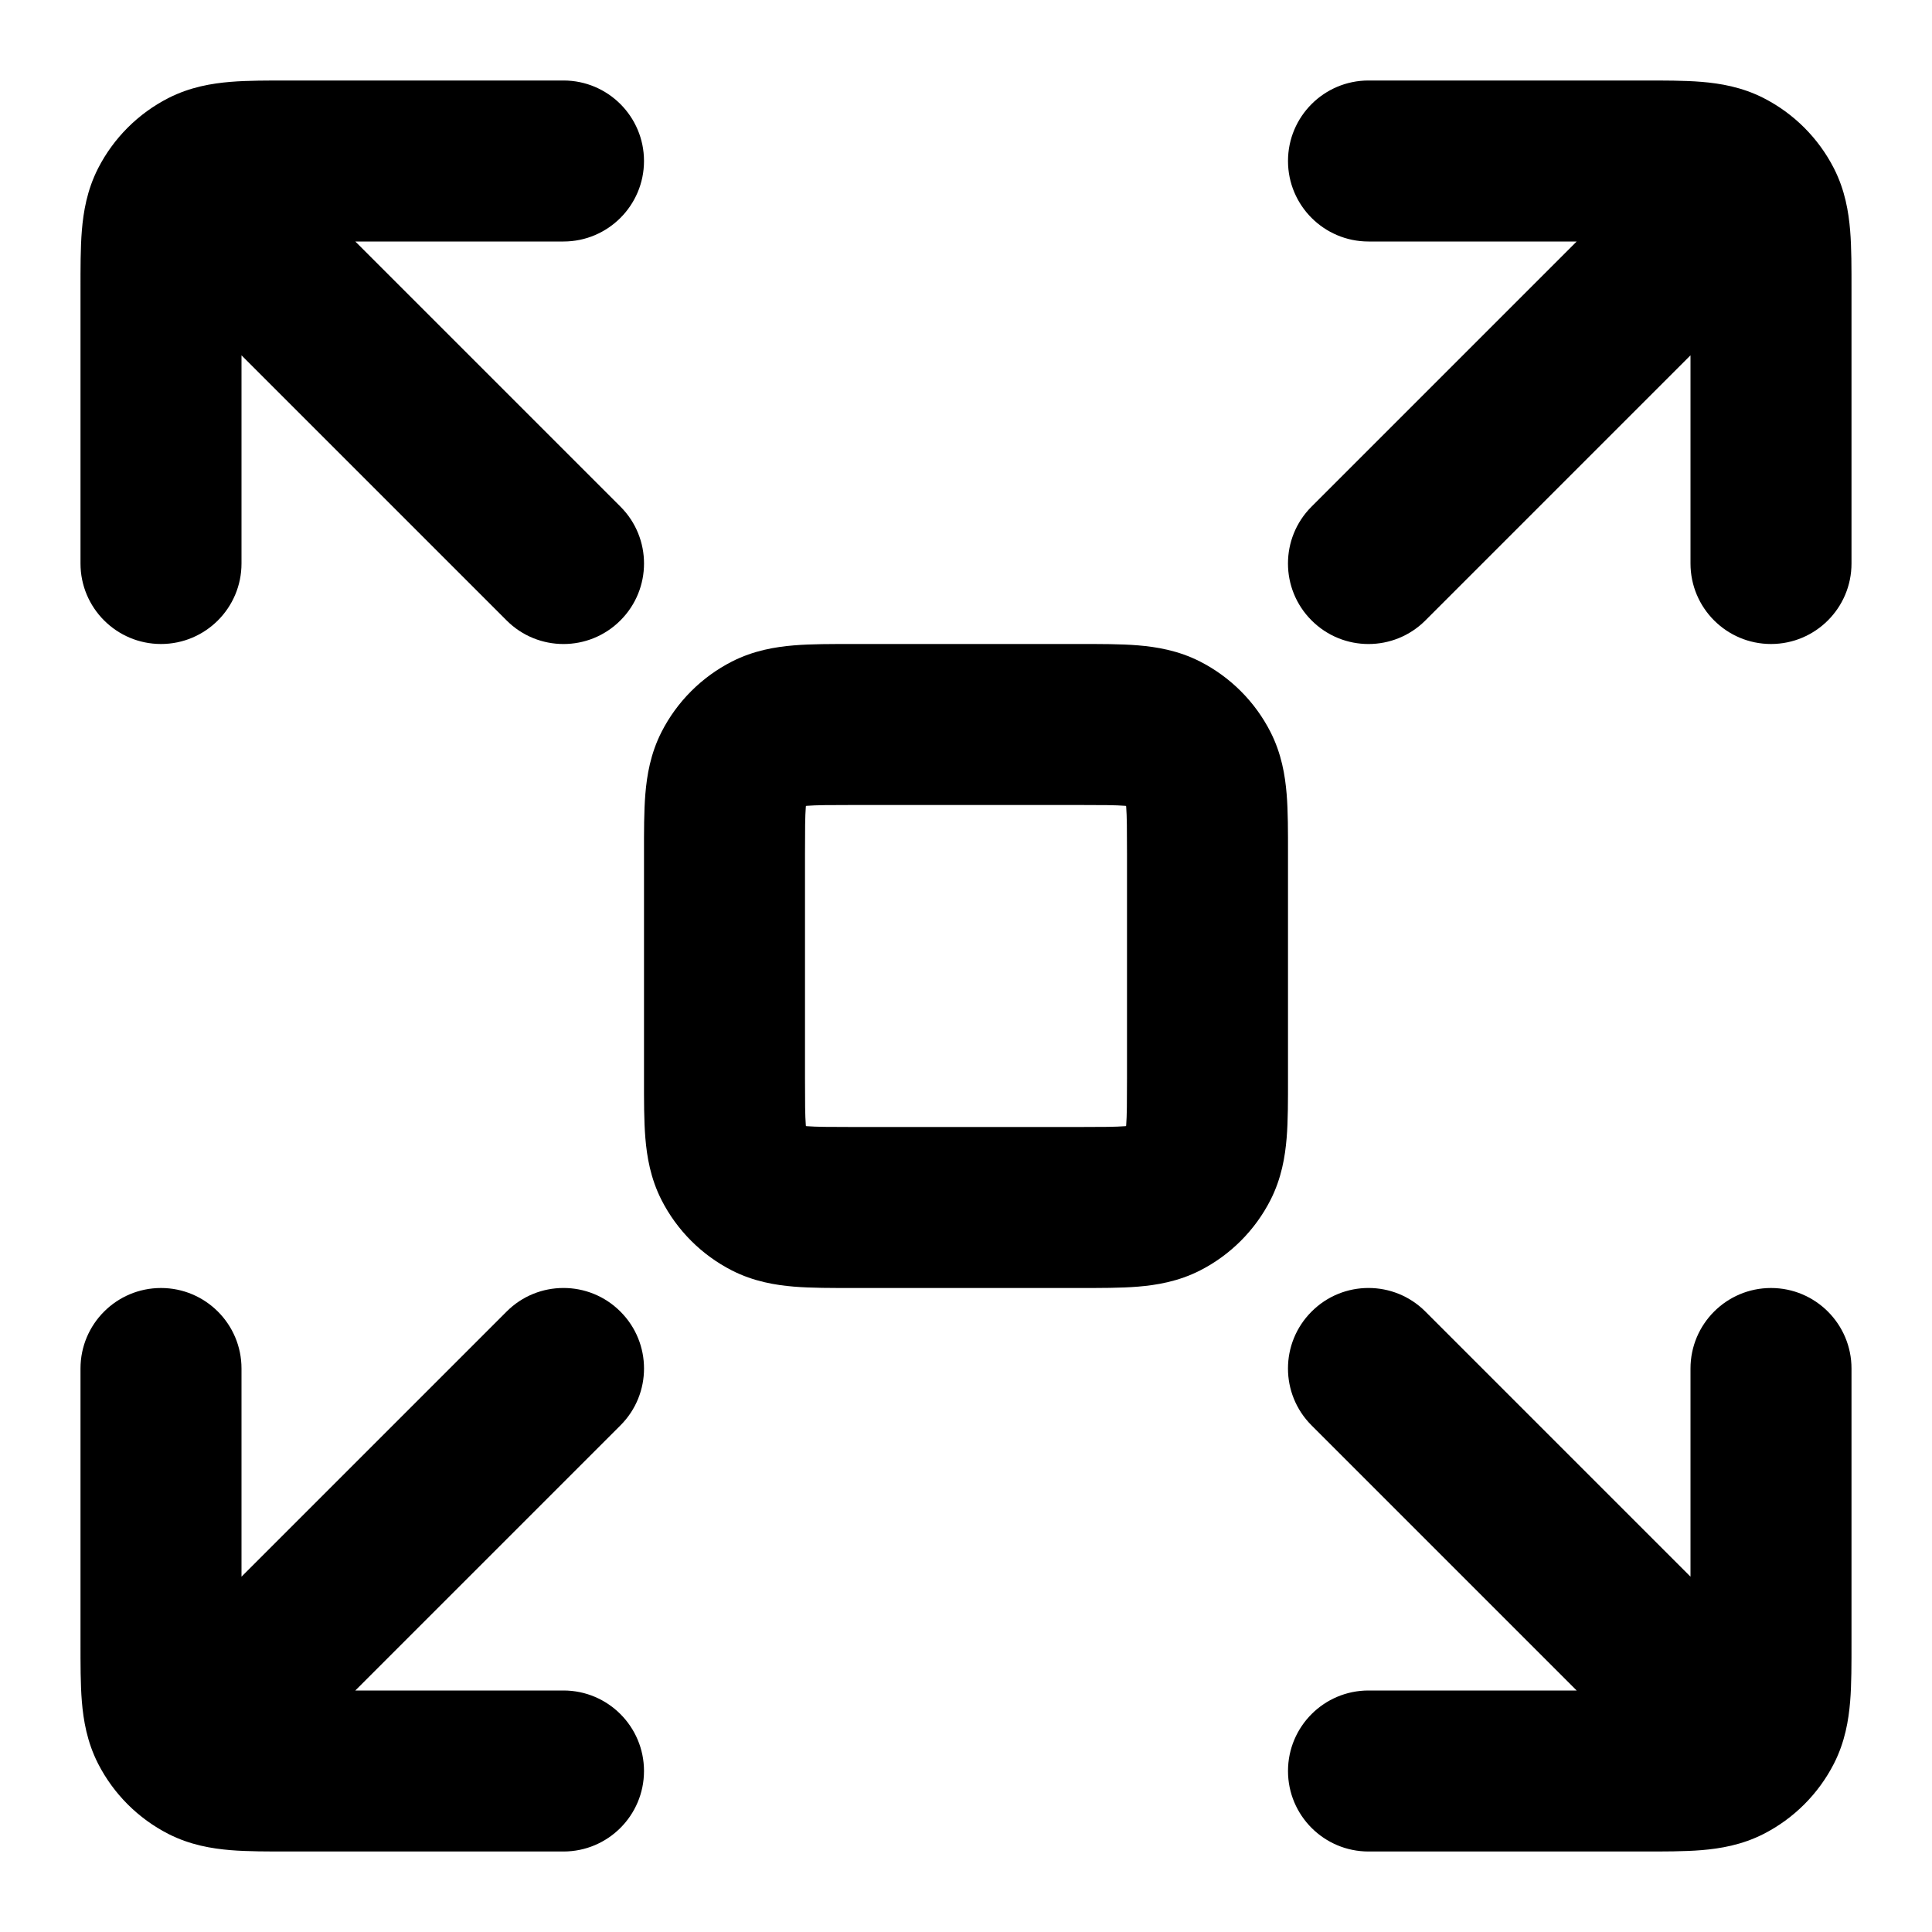 <svg viewBox="0 0 24 24" fill="none" xmlns="http://www.w3.org/2000/svg">
<path d="M9.546 14.891L10 14L9.546 14.891ZM9.109 14.454L10 14L9.109 14.454ZM14.891 14.454L14 14L14.891 14.454ZM14.454 14.891L14 14L14.454 14.891ZM14.454 9.109L14 10L14.454 9.109ZM14.891 9.546L14 10L14.891 9.546ZM9.546 9.109L10 10L9.546 9.109ZM9.109 9.546L10 10L9.109 9.546ZM1 7C1 7.552 1.448 8 2 8C2.552 8 3 7.552 3 7H1ZM7 3C7.552 3 8 2.552 8 2C8 1.448 7.552 1 7 1V3ZM2.109 2.546L1.218 2.092L1.218 2.092L2.109 2.546ZM2.546 2.109L2.092 1.218L2.092 1.218L2.546 2.109ZM3.707 2.293C3.317 1.902 2.683 1.902 2.293 2.293C1.902 2.683 1.902 3.317 2.293 3.707L3.707 2.293ZM6.293 7.707C6.683 8.098 7.317 8.098 7.707 7.707C8.098 7.317 8.098 6.683 7.707 6.293L6.293 7.707ZM3 17C3 16.448 2.552 16 2 16C1.448 16 1 16.448 1 17H3ZM7 23C7.552 23 8 22.552 8 22C8 21.448 7.552 21 7 21V23ZM2.109 21.454L1.218 21.908H1.218L2.109 21.454ZM2.546 21.891L2.092 22.782H2.092L2.546 21.891ZM2.293 20.293C1.902 20.683 1.902 21.317 2.293 21.707C2.683 22.098 3.317 22.098 3.707 21.707L2.293 20.293ZM7.707 17.707C8.098 17.317 8.098 16.683 7.707 16.293C7.317 15.902 6.683 15.902 6.293 16.293L7.707 17.707ZM21 7C21 7.552 21.448 8 22 8C22.552 8 23 7.552 23 7H21ZM17 1C16.448 1 16 1.448 16 2C16 2.552 16.448 3 17 3V1ZM21.891 2.546L22.782 2.092V2.092L21.891 2.546ZM21.454 2.109L21.908 1.218V1.218L21.454 2.109ZM21.707 3.707C22.098 3.317 22.098 2.683 21.707 2.293C21.317 1.902 20.683 1.902 20.293 2.293L21.707 3.707ZM16.293 6.293C15.902 6.683 15.902 7.317 16.293 7.707C16.683 8.098 17.317 8.098 17.707 7.707L16.293 6.293ZM23 17C23 16.448 22.552 16 22 16C21.448 16 21 16.448 21 17H23ZM17 21C16.448 21 16 21.448 16 22C16 22.552 16.448 23 17 23V21ZM21.891 21.454L22.782 21.908L21.891 21.454ZM21.454 21.891L21.908 22.782L21.454 21.891ZM20.293 21.707C20.683 22.098 21.317 22.098 21.707 21.707C22.098 21.317 22.098 20.683 21.707 20.293L20.293 21.707ZM17.707 16.293C17.317 15.902 16.683 15.902 16.293 16.293C15.902 16.683 15.902 17.317 16.293 17.707L17.707 16.293ZM10.6 10H13.4V8H10.6V10ZM14 10.6V13.4H16V10.6H14ZM13.4 14H10.6V16H13.4V14ZM10 13.4V10.6H8V13.4H10ZM10.6 14C10.303 14 10.141 13.999 10.025 13.99C9.92 13.981 9.942 13.971 10 14L9.092 15.782C9.363 15.92 9.633 15.964 9.862 15.983C10.079 16.001 10.336 16 10.6 16V14ZM8 13.4C8 13.664 7.999 13.921 8.017 14.138C8.036 14.367 8.08 14.637 8.218 14.908L10 14C10.029 14.057 10.019 14.08 10.01 13.975C10.001 13.859 10 13.697 10 13.4H8ZM10 14L8.218 14.908C8.41 15.284 8.716 15.59 9.092 15.782L10 14ZM14 13.4C14 13.697 13.999 13.859 13.99 13.975C13.981 14.08 13.971 14.057 14 14L15.782 14.908C15.92 14.637 15.964 14.367 15.983 14.138C16.001 13.921 16 13.664 16 13.4H14ZM13.4 16C13.664 16 13.921 16.001 14.138 15.983C14.367 15.964 14.637 15.92 14.908 15.782L14 14C14.057 13.971 14.08 13.981 13.975 13.99C13.859 13.999 13.697 14 13.4 14V16ZM14 14L14.908 15.782C15.284 15.59 15.59 15.284 15.782 14.908L14 14ZM13.4 10C13.697 10 13.859 10.001 13.975 10.01C14.08 10.019 14.057 10.029 14 10L14.908 8.218C14.637 8.08 14.367 8.036 14.138 8.017C13.921 7.999 13.664 8 13.4 8V10ZM16 10.6C16 10.336 16.001 10.079 15.983 9.862C15.964 9.633 15.92 9.363 15.782 9.092L14 10C13.971 9.942 13.981 9.92 13.99 10.025C13.999 10.141 14 10.303 14 10.6H16ZM14 10L15.782 9.092C15.59 8.716 15.284 8.41 14.908 8.218L14 10ZM10.6 8C10.336 8 10.079 7.999 9.862 8.017C9.633 8.036 9.363 8.08 9.092 8.218L10 10C9.942 10.029 9.92 10.019 10.025 10.01C10.141 10.001 10.303 10 10.6 10V8ZM10 10.6C10 10.303 10.001 10.141 10.01 10.025C10.019 9.92 10.029 9.942 10 10L8.218 9.092C8.08 9.363 8.036 9.633 8.017 9.862C7.999 10.079 8 10.336 8 10.6H10ZM9.092 8.218C8.716 8.41 8.41 8.716 8.218 9.092L10 10L9.092 8.218ZM3 7V3.6H1V7H3ZM3.6 3H7V1H3.6V3ZM3 3.6C3 3.303 3.001 3.141 3.01 3.025C3.019 2.92 3.029 2.942 3 3L1.218 2.092C1.08 2.363 1.036 2.633 1.017 2.862C0.999 3.079 1 3.336 1 3.6H3ZM3.6 1C3.336 1 3.079 0.999 2.862 1.017C2.633 1.036 2.363 1.08 2.092 1.218L3 3C2.942 3.029 2.92 3.019 3.025 3.01C3.141 3.001 3.303 3 3.6 3V1ZM3 3L2.092 1.218C1.716 1.41 1.41 1.716 1.218 2.092L3 3ZM2.293 3.707L6.293 7.707L7.707 6.293L3.707 2.293L2.293 3.707ZM1 17V20.4H3V17H1ZM3.6 23H7V21H3.6V23ZM1 20.4C1 20.663 0.999 20.921 1.017 21.138C1.036 21.367 1.08 21.637 1.218 21.908L3 21C3.029 21.058 3.019 21.08 3.01 20.975C3.001 20.859 3 20.697 3 20.4H1ZM3.6 21C3.303 21 3.141 20.999 3.025 20.99C2.92 20.981 2.942 20.971 3 21L2.092 22.782C2.363 22.92 2.633 22.964 2.862 22.983C3.079 23.001 3.336 23 3.6 23V21ZM1.218 21.908C1.41 22.284 1.716 22.59 2.092 22.782L3 21L1.218 21.908ZM3.707 21.707L7.707 17.707L6.293 16.293L2.293 20.293L3.707 21.707ZM23 7V3.6H21V7H23ZM20.4 1H17V3H20.4V1ZM23 3.6C23 3.336 23.001 3.079 22.983 2.862C22.964 2.633 22.92 2.363 22.782 2.092L21 3C20.971 2.942 20.981 2.92 20.99 3.025C20.999 3.141 21 3.303 21 3.6H23ZM20.4 3C20.697 3 20.859 3.001 20.975 3.01C21.08 3.019 21.058 3.029 21 3L21.908 1.218C21.637 1.08 21.367 1.036 21.138 1.017C20.921 0.999 20.663 1 20.4 1V3ZM22.782 2.092C22.59 1.716 22.284 1.41 21.908 1.218L21 3L22.782 2.092ZM20.293 2.293L16.293 6.293L17.707 7.707L21.707 3.707L20.293 2.293ZM21 17V20.4H23V17H21ZM20.4 21H17V23H20.4V21ZM21 20.4C21 20.697 20.999 20.859 20.99 20.975C20.981 21.08 20.971 21.058 21 21L22.782 21.908C22.92 21.637 22.964 21.367 22.983 21.138C23.001 20.921 23 20.663 23 20.4H21ZM20.4 23C20.663 23 20.921 23.001 21.138 22.983C21.367 22.964 21.637 22.92 21.908 22.782L21 21C21.058 20.971 21.08 20.981 20.975 20.99C20.859 20.999 20.697 21 20.4 21V23ZM21 21L21.908 22.782C22.284 22.59 22.59 22.284 22.782 21.908L21 21ZM21.707 20.293L17.707 16.293L16.293 17.707L20.293 21.707L21.707 20.293Z" fill="currentColor"/>
</svg>
